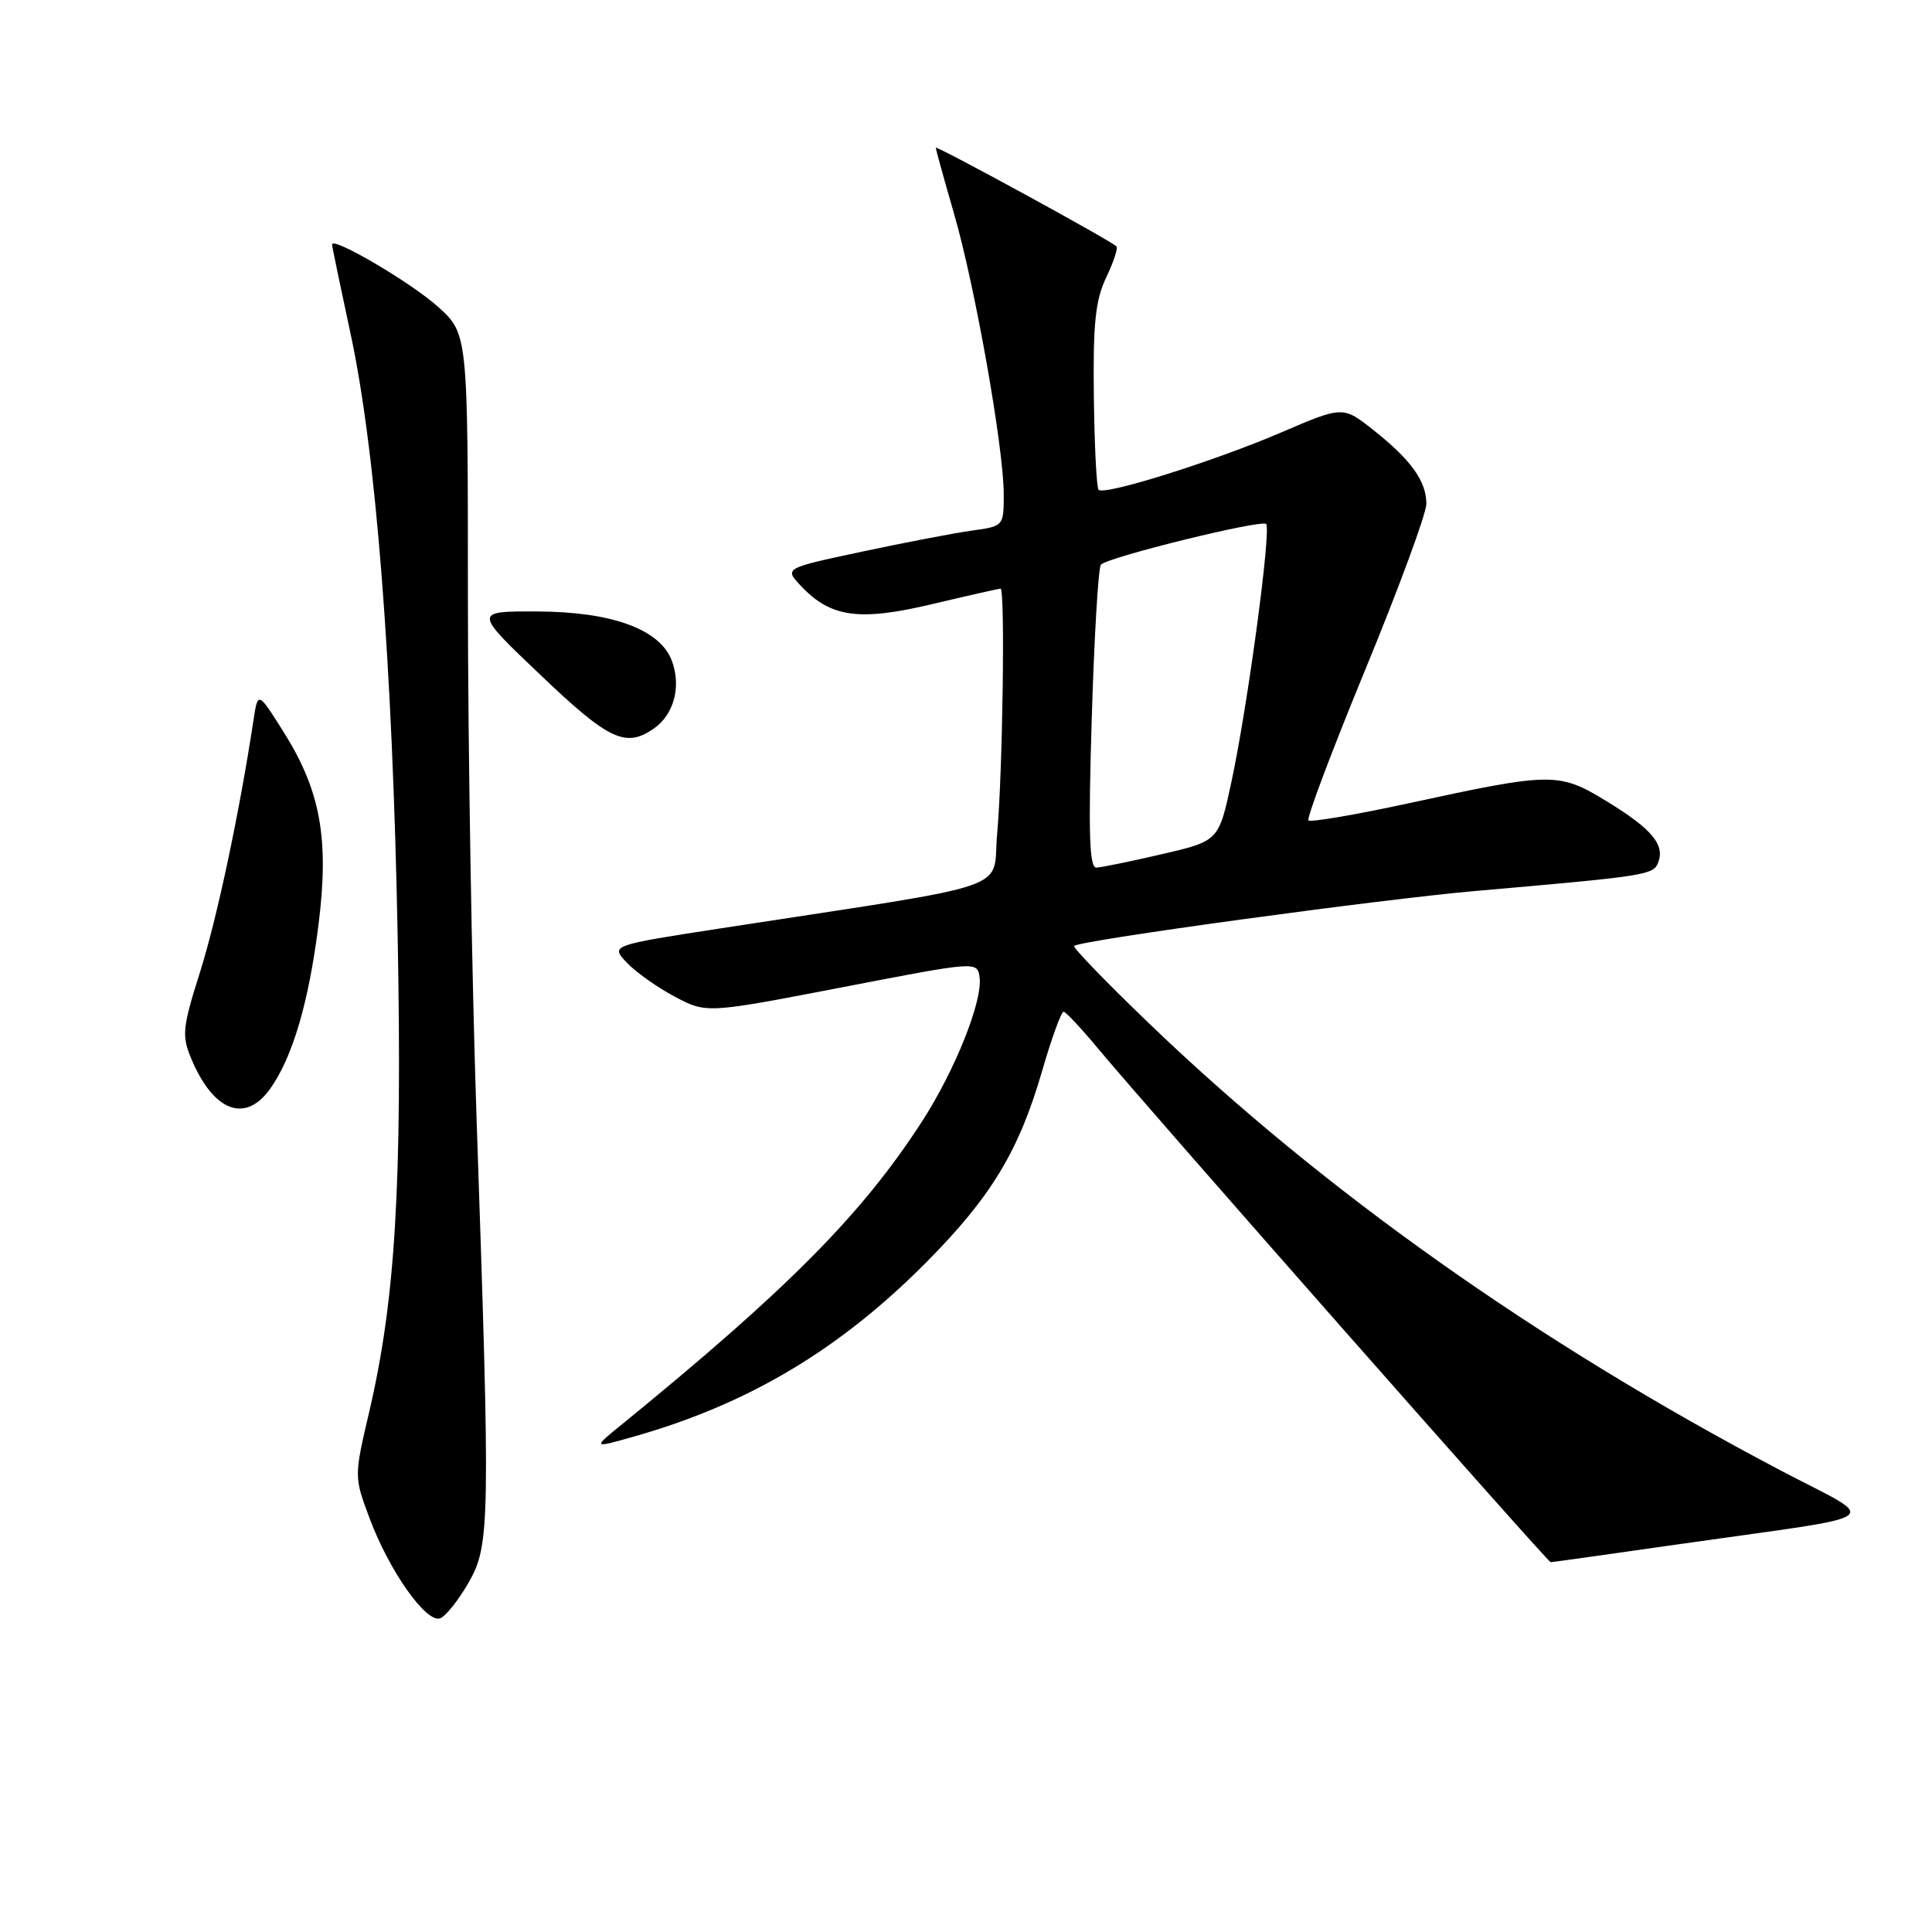 <?xml version="1.0" encoding="UTF-8" standalone="no"?>
<!DOCTYPE svg PUBLIC "-//W3C//DTD SVG 1.1//EN" "http://www.w3.org/Graphics/SVG/1.1/DTD/svg11.dtd" >
<svg xmlns="http://www.w3.org/2000/svg" xmlns:xlink="http://www.w3.org/1999/xlink" version="1.1" viewBox="0 0 256 256">
 <g >
 <path fill="currentColor"
d=" M 62.09 209.70 C 64.94 204.74 64.98 201.91 63.14 148.00 C 62.52 129.57 62.00 98.69 62.00 79.37 C 62.00 44.23 62.00 44.23 58.04 40.65 C 54.50 37.46 44.00 31.29 44.00 32.40 C 44.00 32.64 45.10 37.94 46.44 44.17 C 49.82 59.81 52.01 87.90 52.69 124.00 C 53.31 156.93 52.40 172.22 48.92 187.09 C 46.91 195.68 46.91 195.68 48.99 201.23 C 51.59 208.18 56.50 215.13 58.33 214.43 C 59.07 214.14 60.77 212.02 62.09 209.70 Z  M 223.16 204.52 C 250.80 200.57 249.17 201.80 235.92 194.83 C 203.74 177.90 175.29 157.75 152.25 135.60 C 146.59 130.16 142.12 125.54 142.33 125.34 C 143.06 124.61 182.81 119.17 195.50 118.06 C 218.21 116.08 219.09 115.94 219.72 114.28 C 220.63 111.92 218.87 109.83 212.92 106.19 C 206.55 102.30 205.68 102.31 186.69 106.43 C 179.64 107.96 173.65 108.98 173.38 108.71 C 173.10 108.44 176.51 99.41 180.94 88.65 C 185.37 77.89 189.00 68.04 189.00 66.76 C 189.00 63.76 186.98 60.94 181.98 56.98 C 177.94 53.79 177.94 53.79 169.72 57.32 C 160.81 61.14 146.35 65.68 145.57 64.90 C 145.30 64.63 145.02 59.03 144.94 52.46 C 144.82 42.84 145.15 39.76 146.58 36.76 C 147.56 34.71 148.17 32.85 147.93 32.64 C 146.94 31.74 124.00 19.22 124.00 19.58 C 124.00 19.79 125.08 23.70 126.40 28.26 C 129.20 37.91 133.00 59.36 133.00 65.49 C 133.00 69.72 132.99 69.73 128.75 70.31 C 126.41 70.64 119.87 71.89 114.21 73.10 C 103.92 75.29 103.92 75.29 106.11 77.62 C 110.06 81.82 113.83 82.35 123.51 80.05 C 128.27 78.92 132.35 78.00 132.58 78.00 C 133.20 78.00 132.86 102.34 132.13 110.44 C 131.42 118.25 135.45 116.86 95.70 122.98 C 80.90 125.26 80.90 125.26 83.04 127.54 C 84.21 128.79 87.07 130.82 89.39 132.05 C 93.61 134.29 93.61 134.29 111.55 130.83 C 129.50 127.36 129.50 127.36 129.80 129.51 C 130.23 132.62 126.53 141.87 122.14 148.65 C 114.19 160.93 104.35 170.85 82.44 188.71 C 78.50 191.91 78.50 191.91 84.00 190.35 C 99.15 186.06 111.27 178.83 122.75 167.25 C 131.35 158.58 135.03 152.48 138.10 141.86 C 139.35 137.54 140.63 134.03 140.94 134.06 C 141.25 134.10 143.25 136.24 145.39 138.81 C 151.56 146.26 205.08 207.00 205.47 207.00 C 205.66 207.00 213.62 205.88 223.16 204.52 Z  M 35.81 144.25 C 38.77 140.08 40.90 132.86 42.20 122.56 C 43.64 111.14 42.48 104.75 37.54 96.93 C 34.17 91.58 34.17 91.58 33.57 95.54 C 31.71 107.77 28.76 121.66 26.51 128.79 C 24.17 136.18 24.07 137.22 25.33 140.25 C 28.27 147.29 32.51 148.91 35.81 144.25 Z  M 86.66 96.52 C 89.32 94.66 90.30 90.91 89.01 87.52 C 87.43 83.37 81.05 81.05 71.13 81.02 C 62.75 81.00 62.75 81.00 71.63 89.45 C 80.70 98.10 82.92 99.14 86.66 96.52 Z  M 144.66 95.25 C 144.99 84.39 145.53 75.19 145.88 74.82 C 146.79 73.82 167.15 68.81 167.77 69.43 C 168.47 70.14 165.35 93.39 163.20 103.46 C 161.50 111.43 161.50 111.43 154.00 113.17 C 149.88 114.13 145.95 114.94 145.28 114.96 C 144.34 114.99 144.20 110.45 144.66 95.25 Z "/>
</g>
</svg>